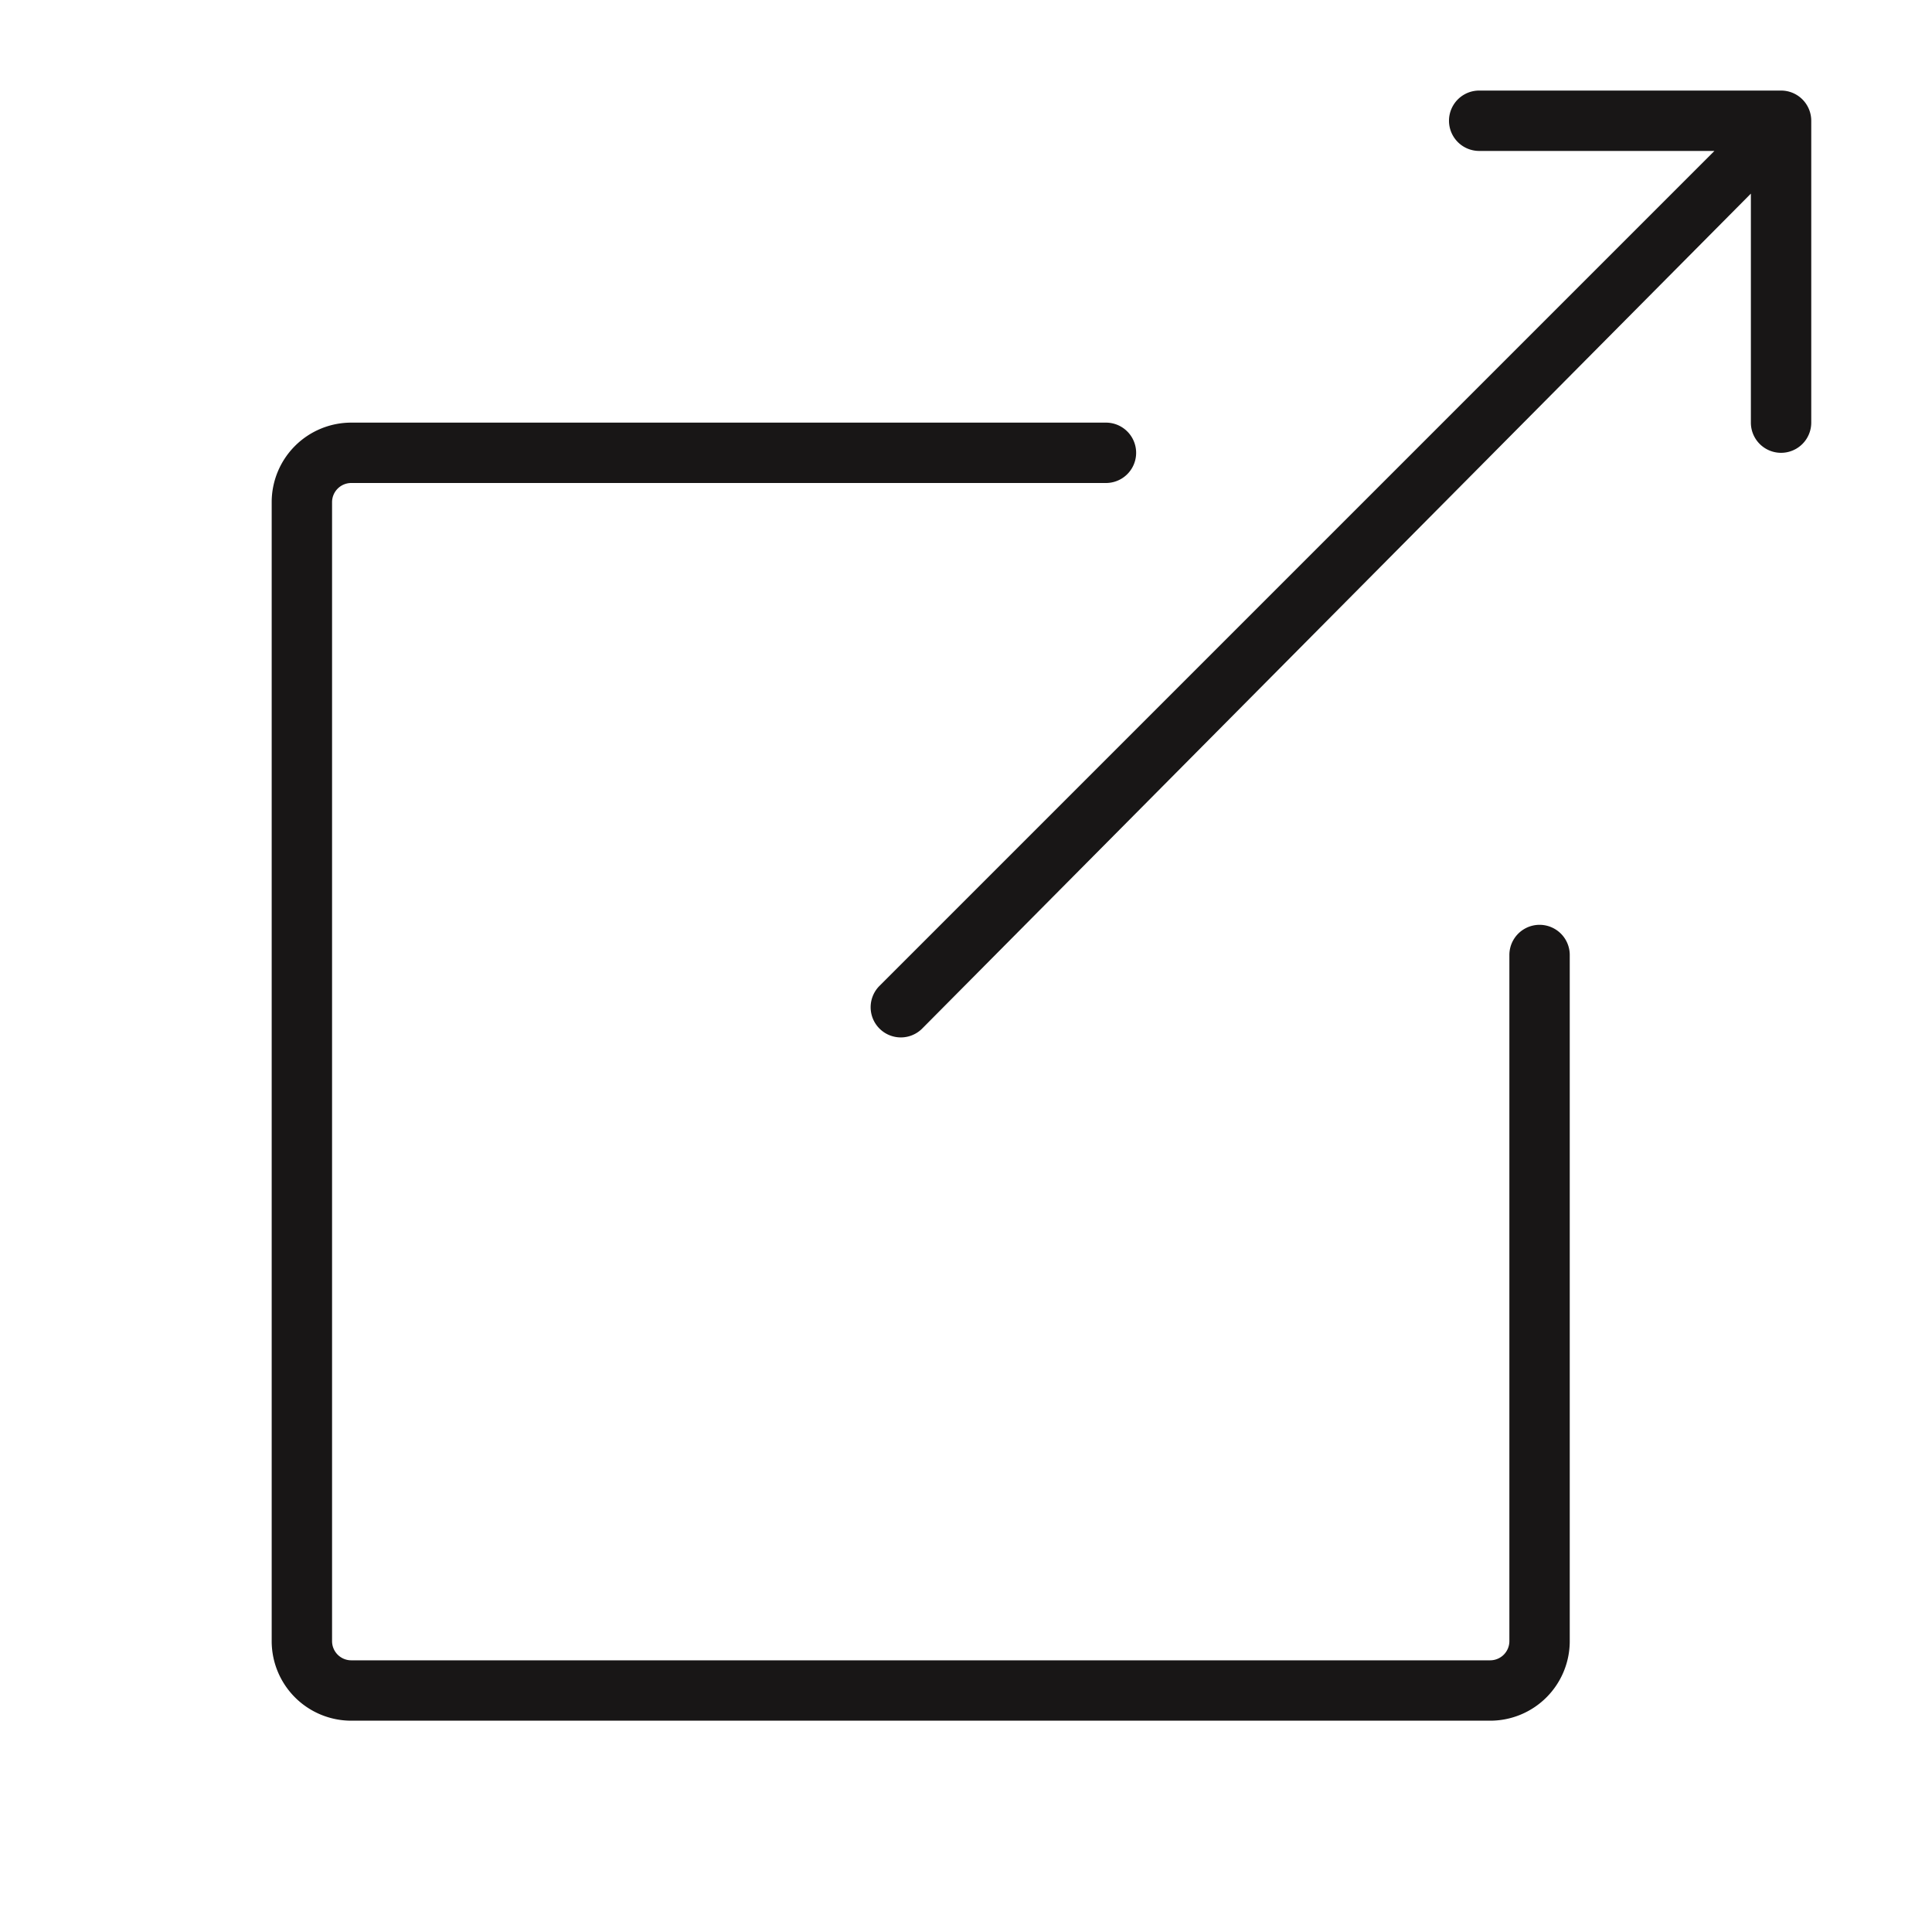 <svg xmlns="http://www.w3.org/2000/svg" viewBox="0 0 128 128" id="open-page">
  <g fill="#181616">
    <path fill-rule="evenodd" d="M73.272 28H23.272A5.272 5.272 0 0018 33.272v75.456A5.272 5.272 0 0023.272 114h75.456A5.272 5.272 0 00104 108.728V63.272a2 2 0 10-4 0v45.456a1.272 1.272 0 01-1.272 1.272H23.272a1.272 1.272 0 01-1.272-1.272V33.272a1.272 1.272 0 011.272-1.272h50a2 2 0 000-4z"/>
    <path fill-rule="evenodd" d="M120 8a2 2 0 00-2-2h-20a2 2 0 100 4h15.586L58.293 65.293a2 2 0 102.828 2.828L116 12.828V28a2 2 0 004 0V8z"/>
  </g>
</svg>
